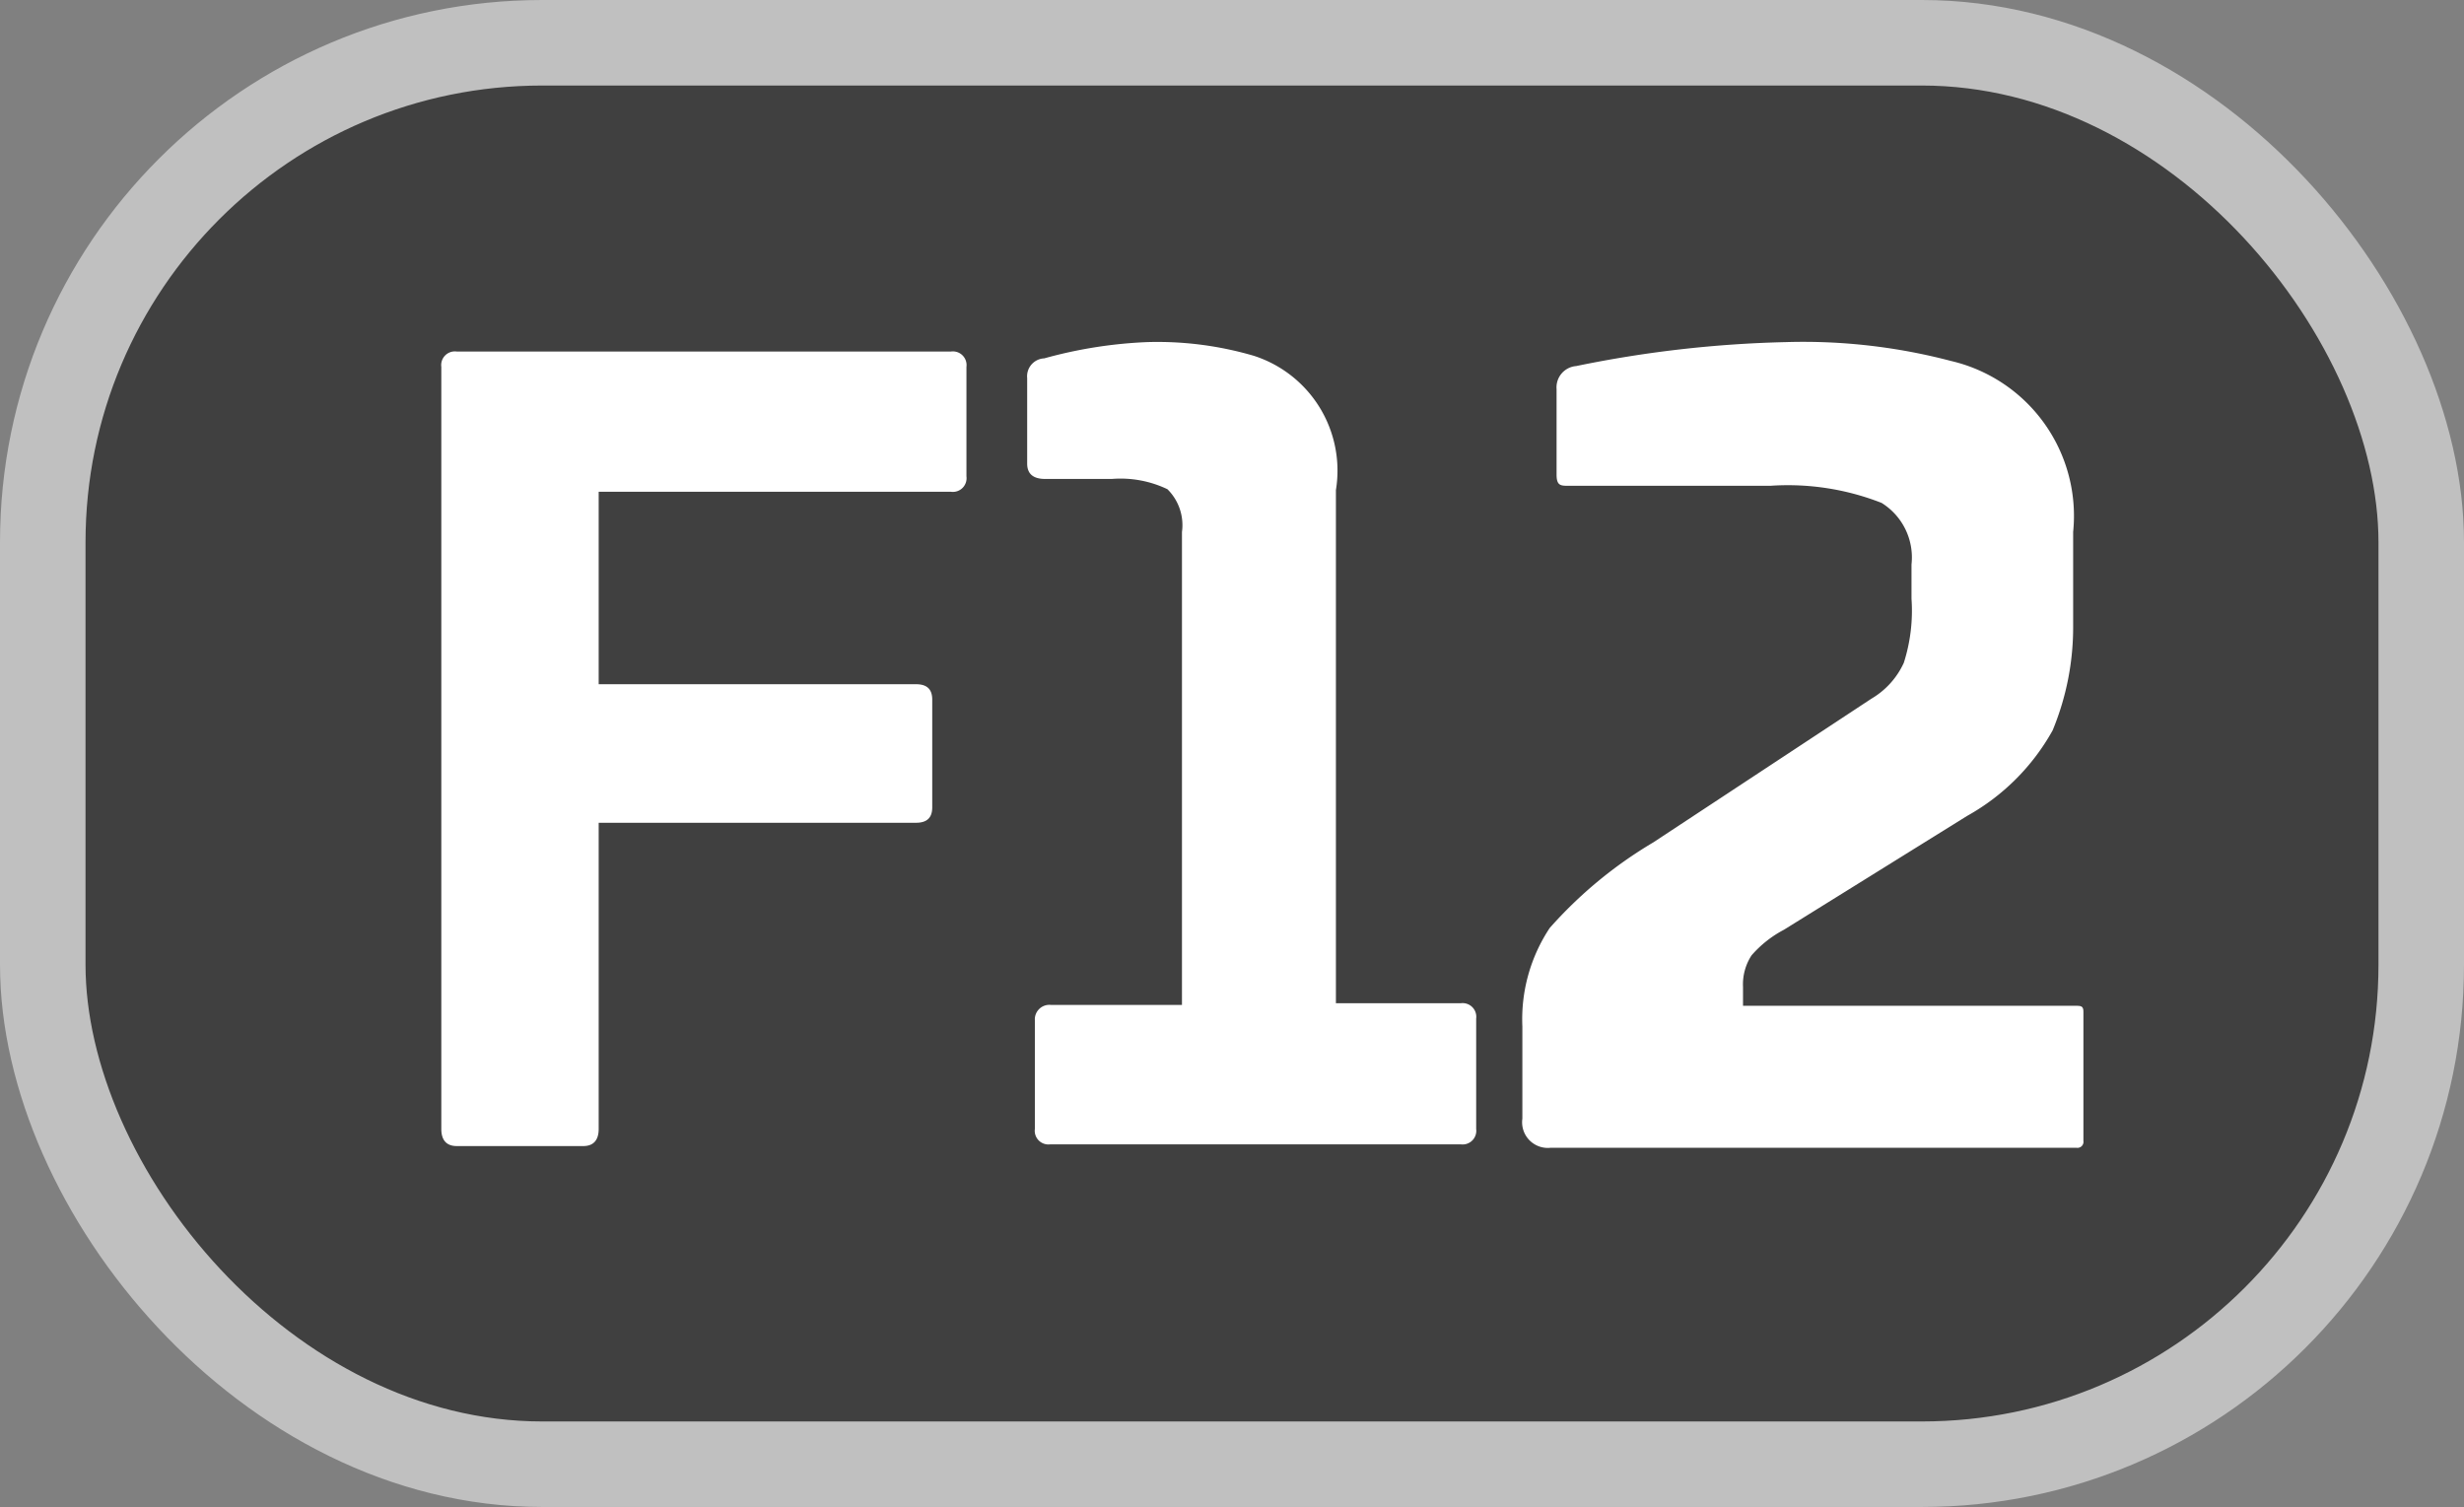 <svg id="Layer_1" data-name="Layer 1" xmlns="http://www.w3.org/2000/svg" viewBox="0 0 28.81 17.62"><rect x="0" y="0" width="28.81" height="17.62" fill="#808080" stroke="none"/><defs><style>.cls-1{opacity:0.5;}.cls-2{fill:none;stroke:#fff;stroke-miterlimit:10;}.cls-3{fill:#fff;}</style></defs><g class="cls-1"><rect x="0.5" y="0.5" width="27.81" height="16.62" rx="5.84"/><rect class="cls-2" x="0.5" y="0.5" width="27.81" height="16.62" rx="5.84"/></g><path class="cls-3" d="M5.34,4.11h5.78a.16.16,0,0,1,.18.18V5.57a.16.16,0,0,1-.18.18H7V8h3.71c.13,0,.19.06.19.18V9.44c0,.12-.06.18-.19.18H7V13.2c0,.13-.06.2-.18.2H5.34c-.12,0-.18-.07-.18-.2V4.29A.16.16,0,0,1,5.34,4.11Z"/><path class="cls-3" d="M15.62,5.73v6h1.46a.16.16,0,0,1,.18.18v1.29a.16.16,0,0,1-.18.18h-4.8a.16.16,0,0,1-.18-.18V11.93a.17.17,0,0,1,.19-.18h1.53V6.22a.59.59,0,0,0-.17-.5A1.27,1.27,0,0,0,13,5.6h-.78q-.21,0-.21-.18v-1a.21.21,0,0,1,.2-.23A5.28,5.28,0,0,1,13.41,4a4,4,0,0,1,1.25.16A1.41,1.41,0,0,1,15.62,5.73Z"/><path class="cls-3" d="M20.88,4a6.78,6.78,0,0,1,1.93.22,1.86,1.86,0,0,1,1.43,2V7.31A3.15,3.15,0,0,1,24,8.54a2.58,2.58,0,0,1-1,1l-2.14,1.33a1.31,1.31,0,0,0-.38.3.62.62,0,0,0-.1.37v.22h3.88c.07,0,.1,0,.1.07v1.51a.07.07,0,0,1-.08.08H18.13a.3.3,0,0,1-.33-.34V12a1.93,1.93,0,0,1,.32-1.15,5.06,5.06,0,0,1,1.21-1l2.55-1.68a.94.94,0,0,0,.38-.42A2,2,0,0,0,22.35,7v-.4A.75.75,0,0,0,22,5.88a3,3,0,0,0-1.3-.2H18.34c-.09,0-.14,0-.14-.13v-1a.25.25,0,0,1,.23-.27A13.63,13.63,0,0,1,20.88,4Z"/></svg>